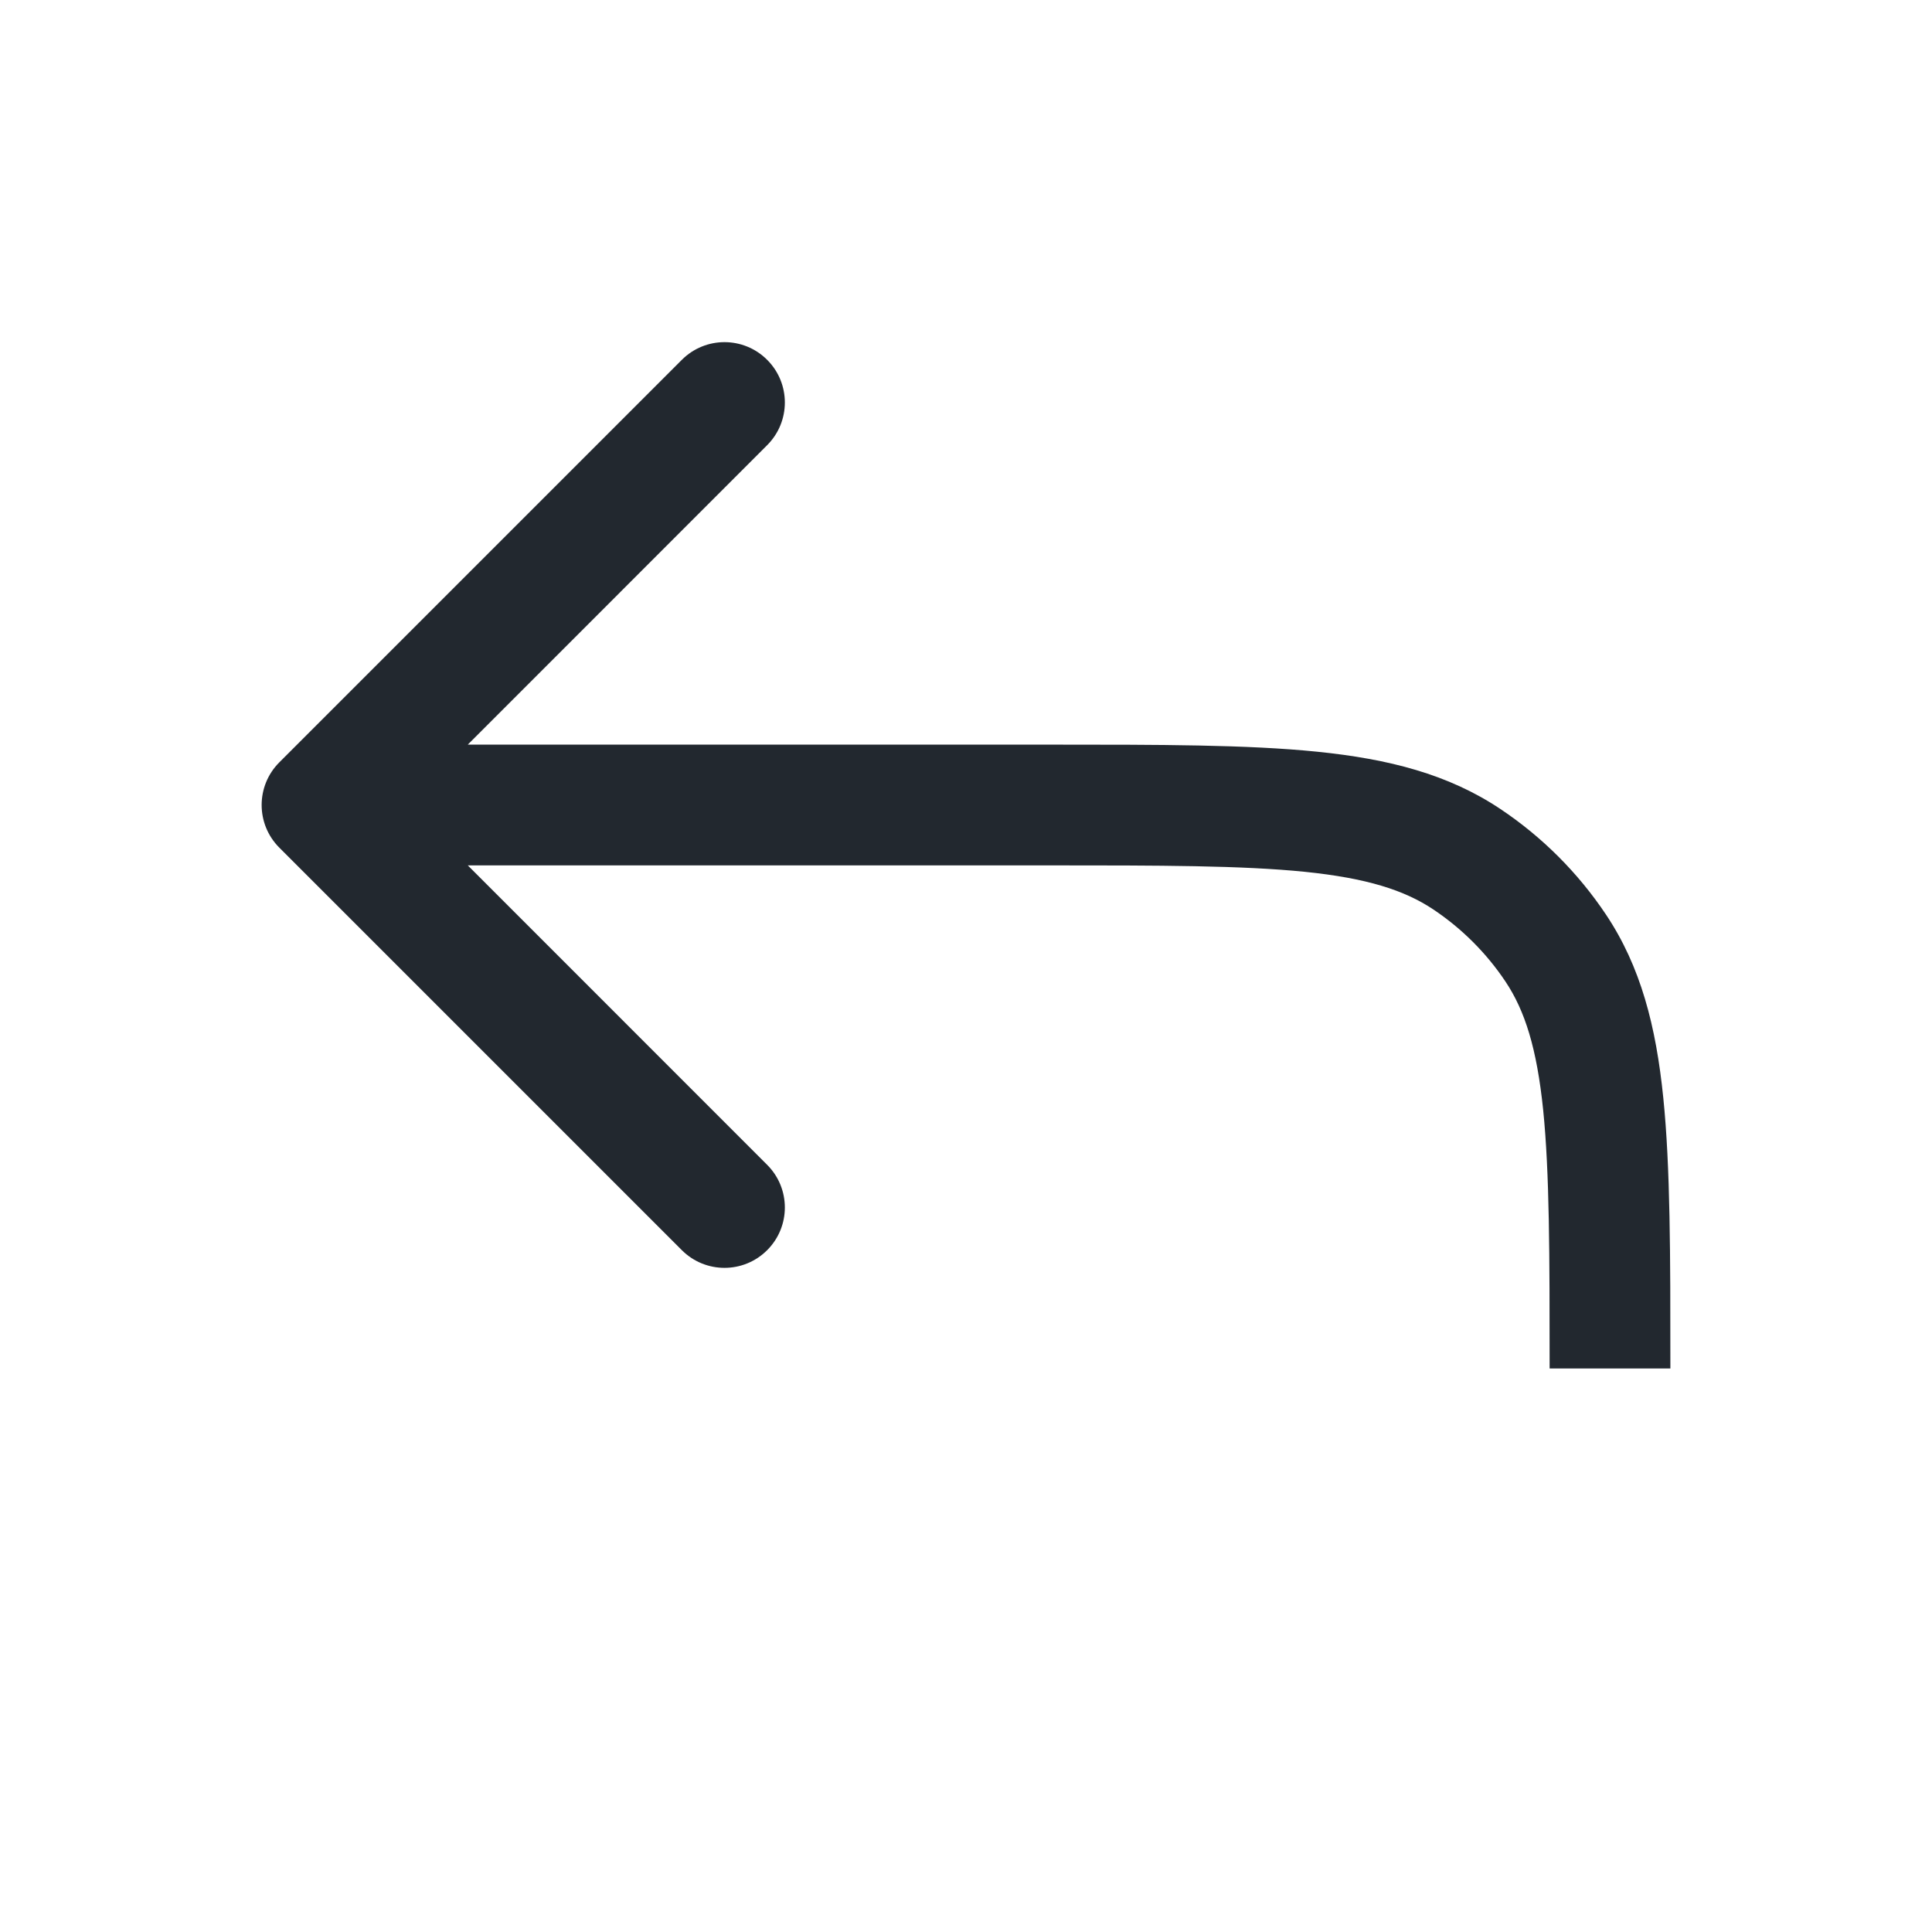 <svg width="24" height="24" viewBox="0 0 24 24" fill="none" xmlns="http://www.w3.org/2000/svg">
<path fill-rule="evenodd" clip-rule="evenodd" d="M9.53 4.47C9.823 4.763 9.823 5.237 9.53 5.53L5.811 9.25H13H13.042C14.411 9.25 15.496 9.25 16.362 9.338C17.25 9.428 17.991 9.617 18.639 10.05C19.158 10.397 19.603 10.842 19.95 11.361C20.383 12.009 20.572 12.75 20.662 13.638C20.75 14.504 20.75 15.589 20.75 16.958V17H19.25C19.25 15.58 19.249 14.571 19.17 13.79C19.091 13.021 18.943 12.555 18.702 12.194C18.465 11.839 18.16 11.535 17.806 11.298C17.445 11.057 16.979 10.909 16.21 10.83C15.429 10.751 14.42 10.75 13 10.75H5.811L9.53 14.47C9.823 14.763 9.823 15.237 9.53 15.53C9.237 15.823 8.763 15.823 8.47 15.53L3.47 10.53C3.177 10.237 3.177 9.763 3.47 9.47L8.47 4.47C8.763 4.177 9.237 4.177 9.53 4.47Z" fill="#22282F"/>
</svg>
